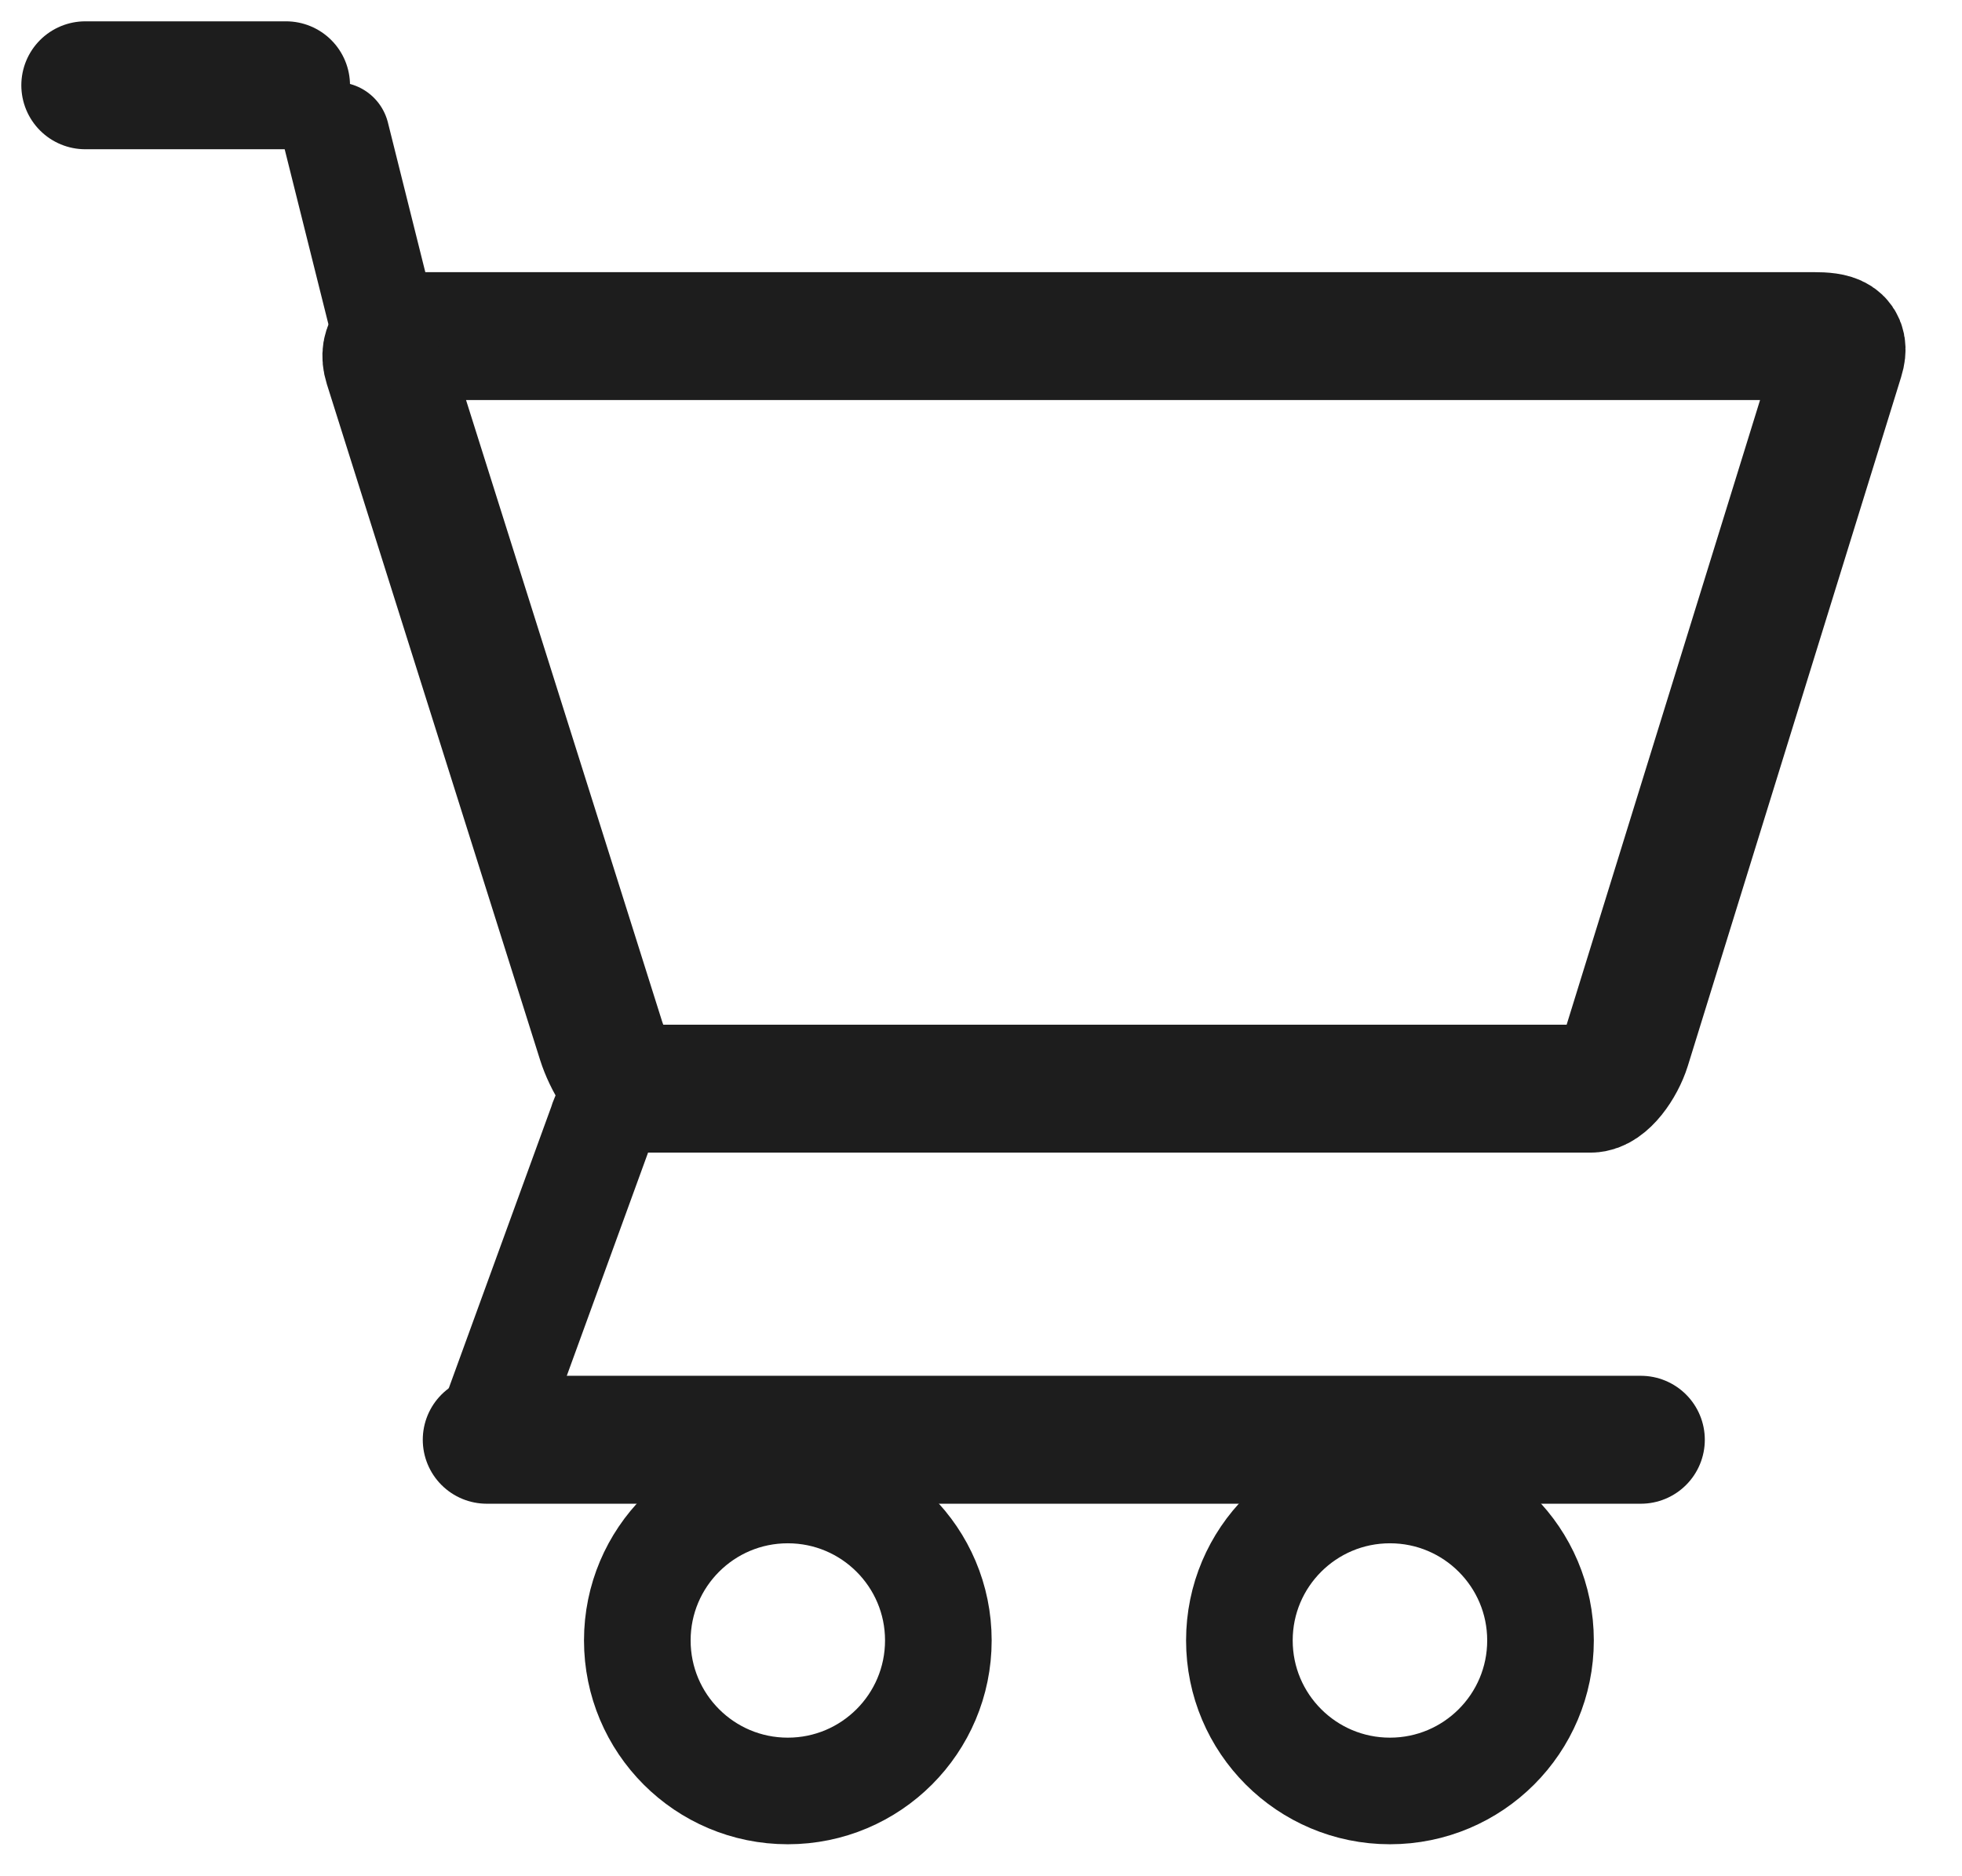 <?xml version="1.0" encoding="UTF-8"?>
<svg width="23px" height="22px" viewBox="0 0 23 22" version="1.1" xmlns="http://www.w3.org/2000/svg" xmlns:xlink="http://www.w3.org/1999/xlink">
    <title>Group 18 Copy</title>
    <g id="Symbols" stroke="none" stroke-width="1" fill="none" fill-rule="evenodd">
        <g id="Group-17" transform="translate(1, 1)" stroke="#1D1D1D">
            <path d="M8.235,20 C9.21,20 10,19.21 10,18.235 C10,17.261 9.21,16.471 8.235,16.471 C7.26,16.471 6.471,17.261 6.471,18.235 C6.471,19.21 7.26,20 8.235,20 L8.235,20 Z" id="Stroke-224" stroke-width="1.25"></path>
            <path d="M15.294,20 C16.269,20 17.059,19.21 17.059,18.235 C17.059,17.261 16.269,16.471 15.294,16.471 C14.319,16.471 13.529,17.261 13.529,18.235 C13.529,19.21 14.319,20 15.294,20 L15.294,20 Z" id="Stroke-226" stroke-width="1.25"></path>
            <path d="M3.858,2.941 L20.26,2.941 C20.5,2.941 20.64,2.974 20.57,3.199 L18.07,11.275 C18.001,11.496 17.813,11.765 17.648,11.765 L6.47,11.765 C6.305,11.765 6.118,11.429 6.047,11.204 L3.547,3.279 C3.478,3.058 3.616,2.941 3.858,2.941 L3.858,2.941 Z" id="Stroke-228" stroke-width="1.5"></path>
            <line x1="3.529" y1="2.941" x2="2.941" y2="0.588" id="Stroke-230" stroke-width="1.25" stroke-linecap="round"></line>
            <path d="M6.471,11.765 C6.308,11.765 6.121,11.95 6.051,12.188 L4.706,15.882" id="Stroke-232" stroke-width="1.25" stroke-linecap="round"></path>
            <line x1="-1.12190958e-13" y1="-2.81646052e-14" x2="2.353" y2="-2.81646052e-14" id="Stroke-234" stroke-width="1.5" stroke-linecap="round"></line>
            <line x1="4.706" y1="15.882" x2="18.235" y2="15.882" id="Stroke-236" stroke-width="1.5" stroke-linecap="round"></line>
        </g>
    </g>
</svg>